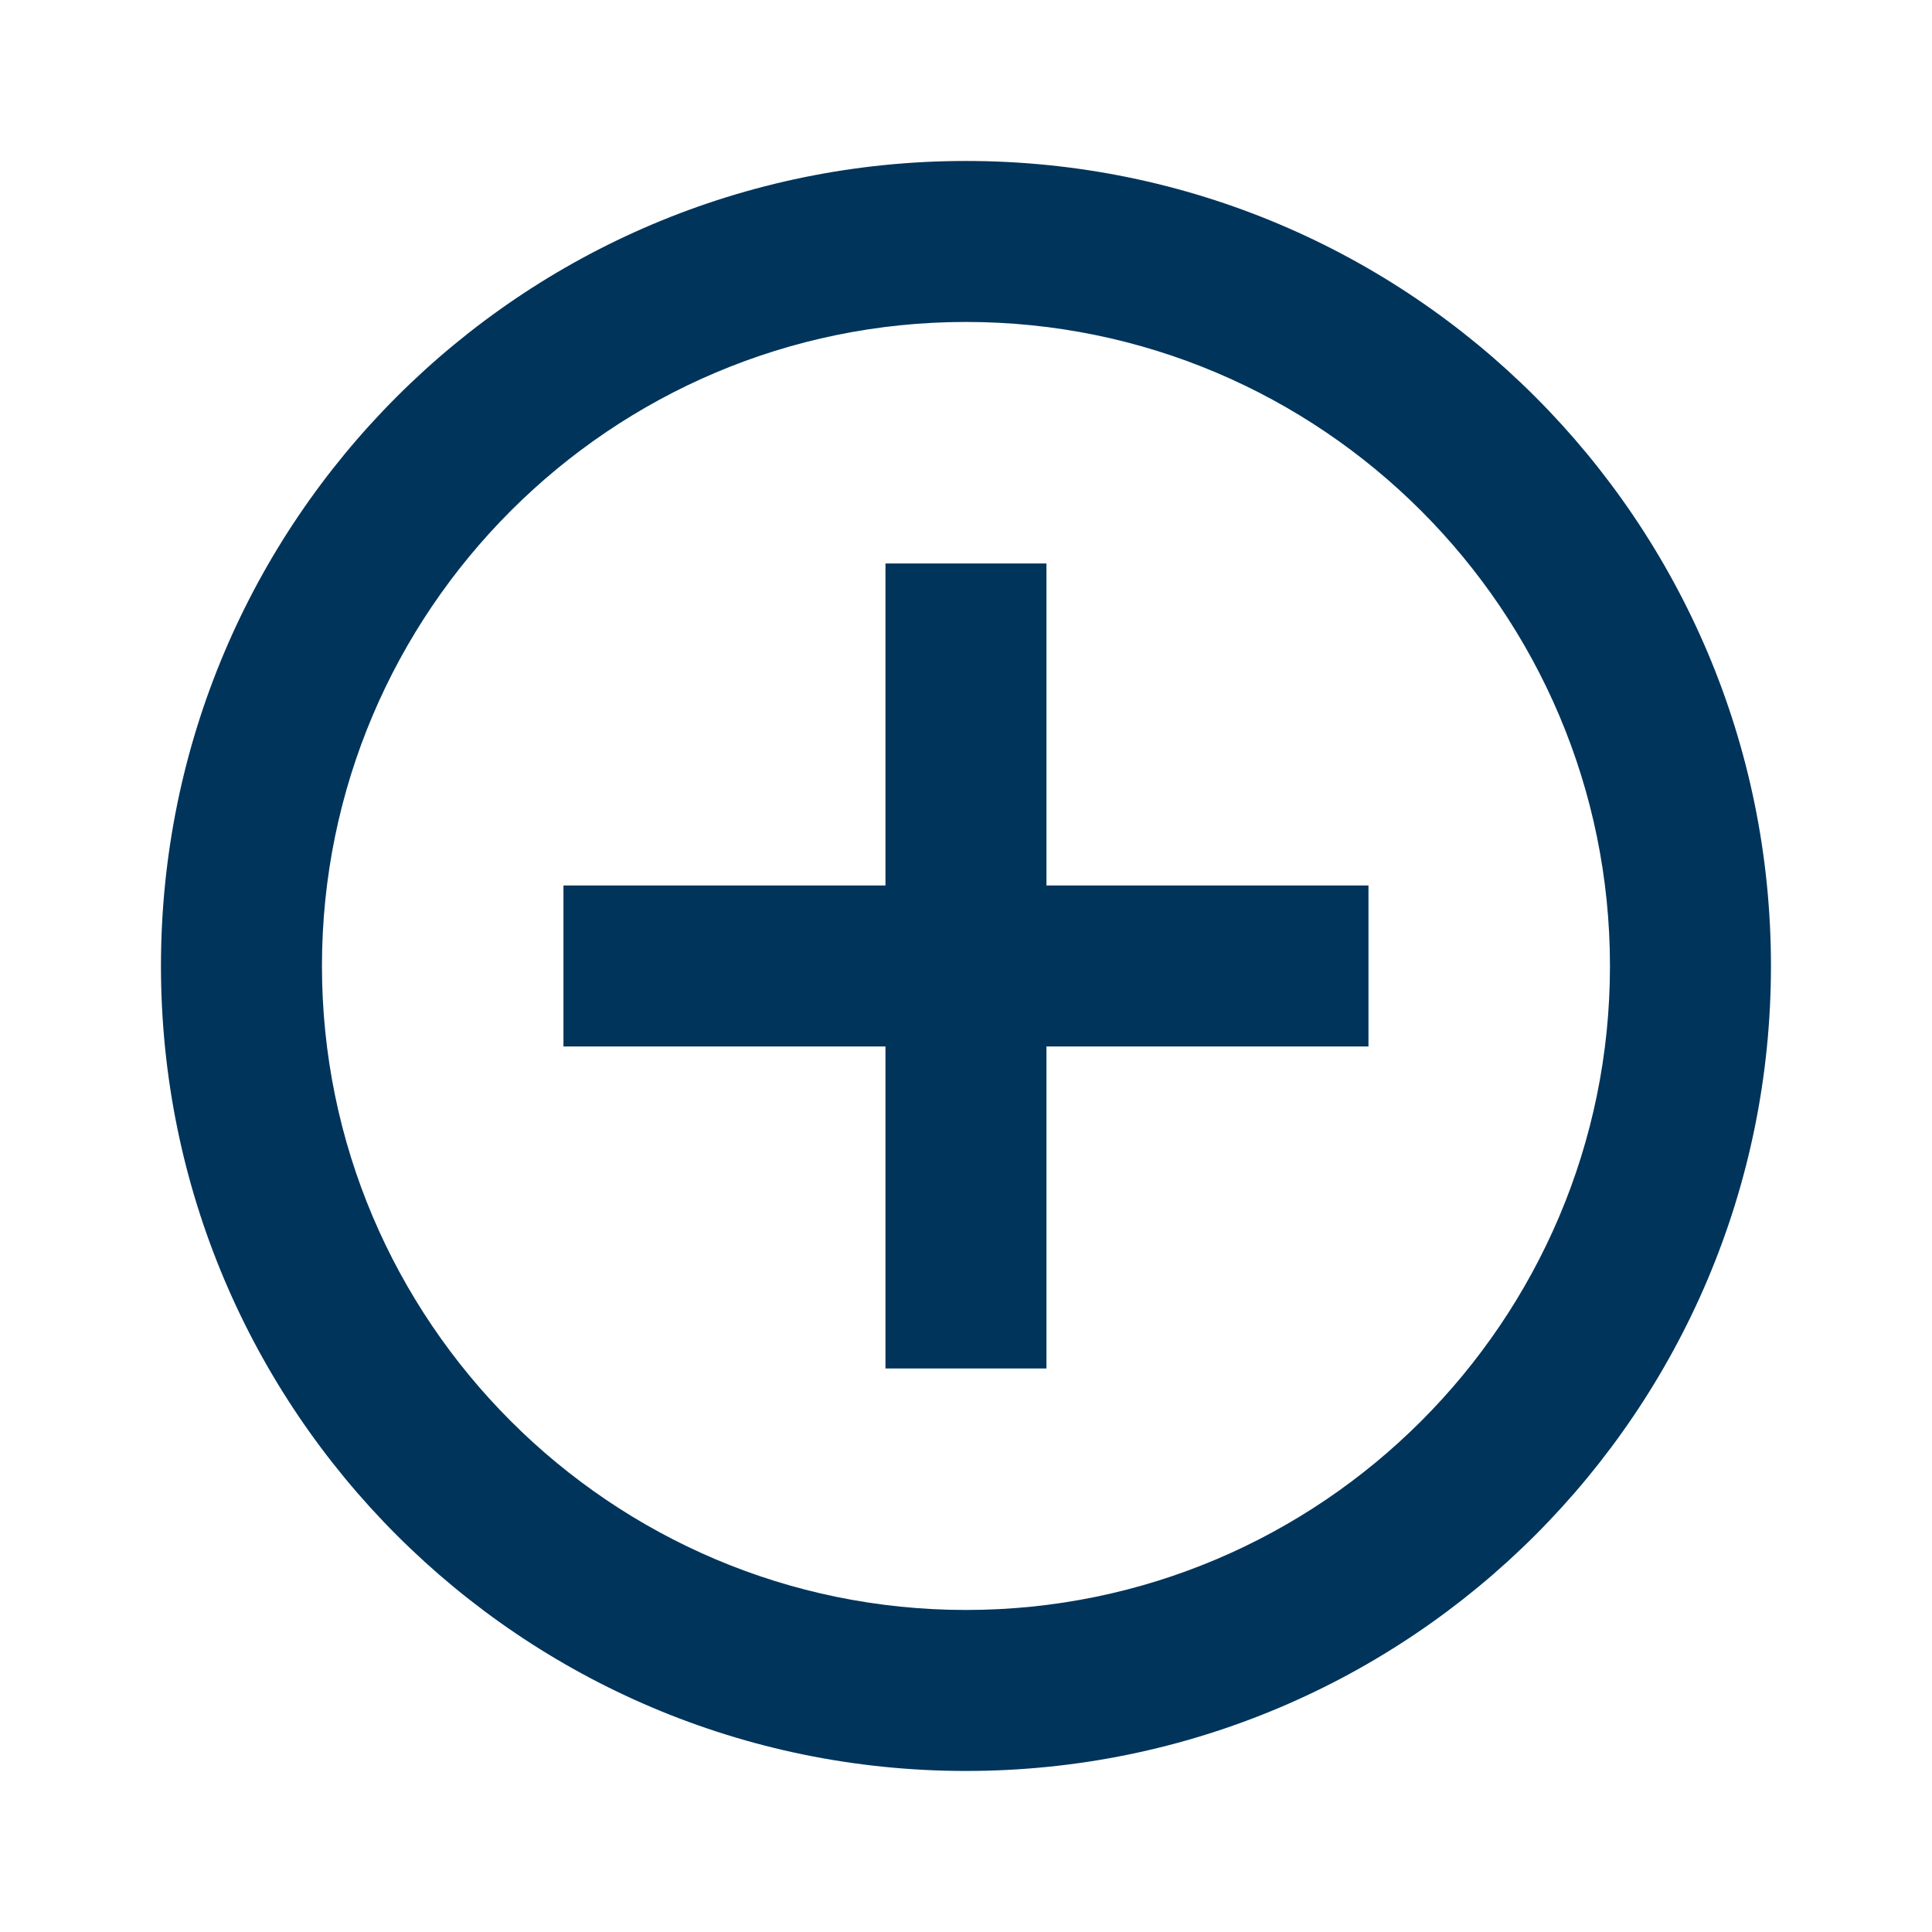 <svg width="73" height="73" viewBox="0 0 73 73" fill="none" xmlns="http://www.w3.org/2000/svg">
<path d="M36.499 12.165C49.916 12.165 60.832 23.082 60.832 36.499C60.832 49.916 49.916 60.832 36.499 60.832C23.082 60.832 12.165 49.916 12.165 36.499C12.165 23.082 23.082 12.165 36.499 12.165ZM36.499 6.082C19.7 6.082 6.082 19.7 6.082 36.499C6.082 53.298 19.7 66.915 36.499 66.915C53.298 66.915 66.915 53.298 66.915 36.499C66.915 19.7 53.298 6.082 36.499 6.082ZM51.707 33.457H39.54V21.29H33.457V33.457H21.29V39.54H33.457V51.707H39.54V39.54H51.707V33.457Z" fill="#00345B"/>
</svg>
